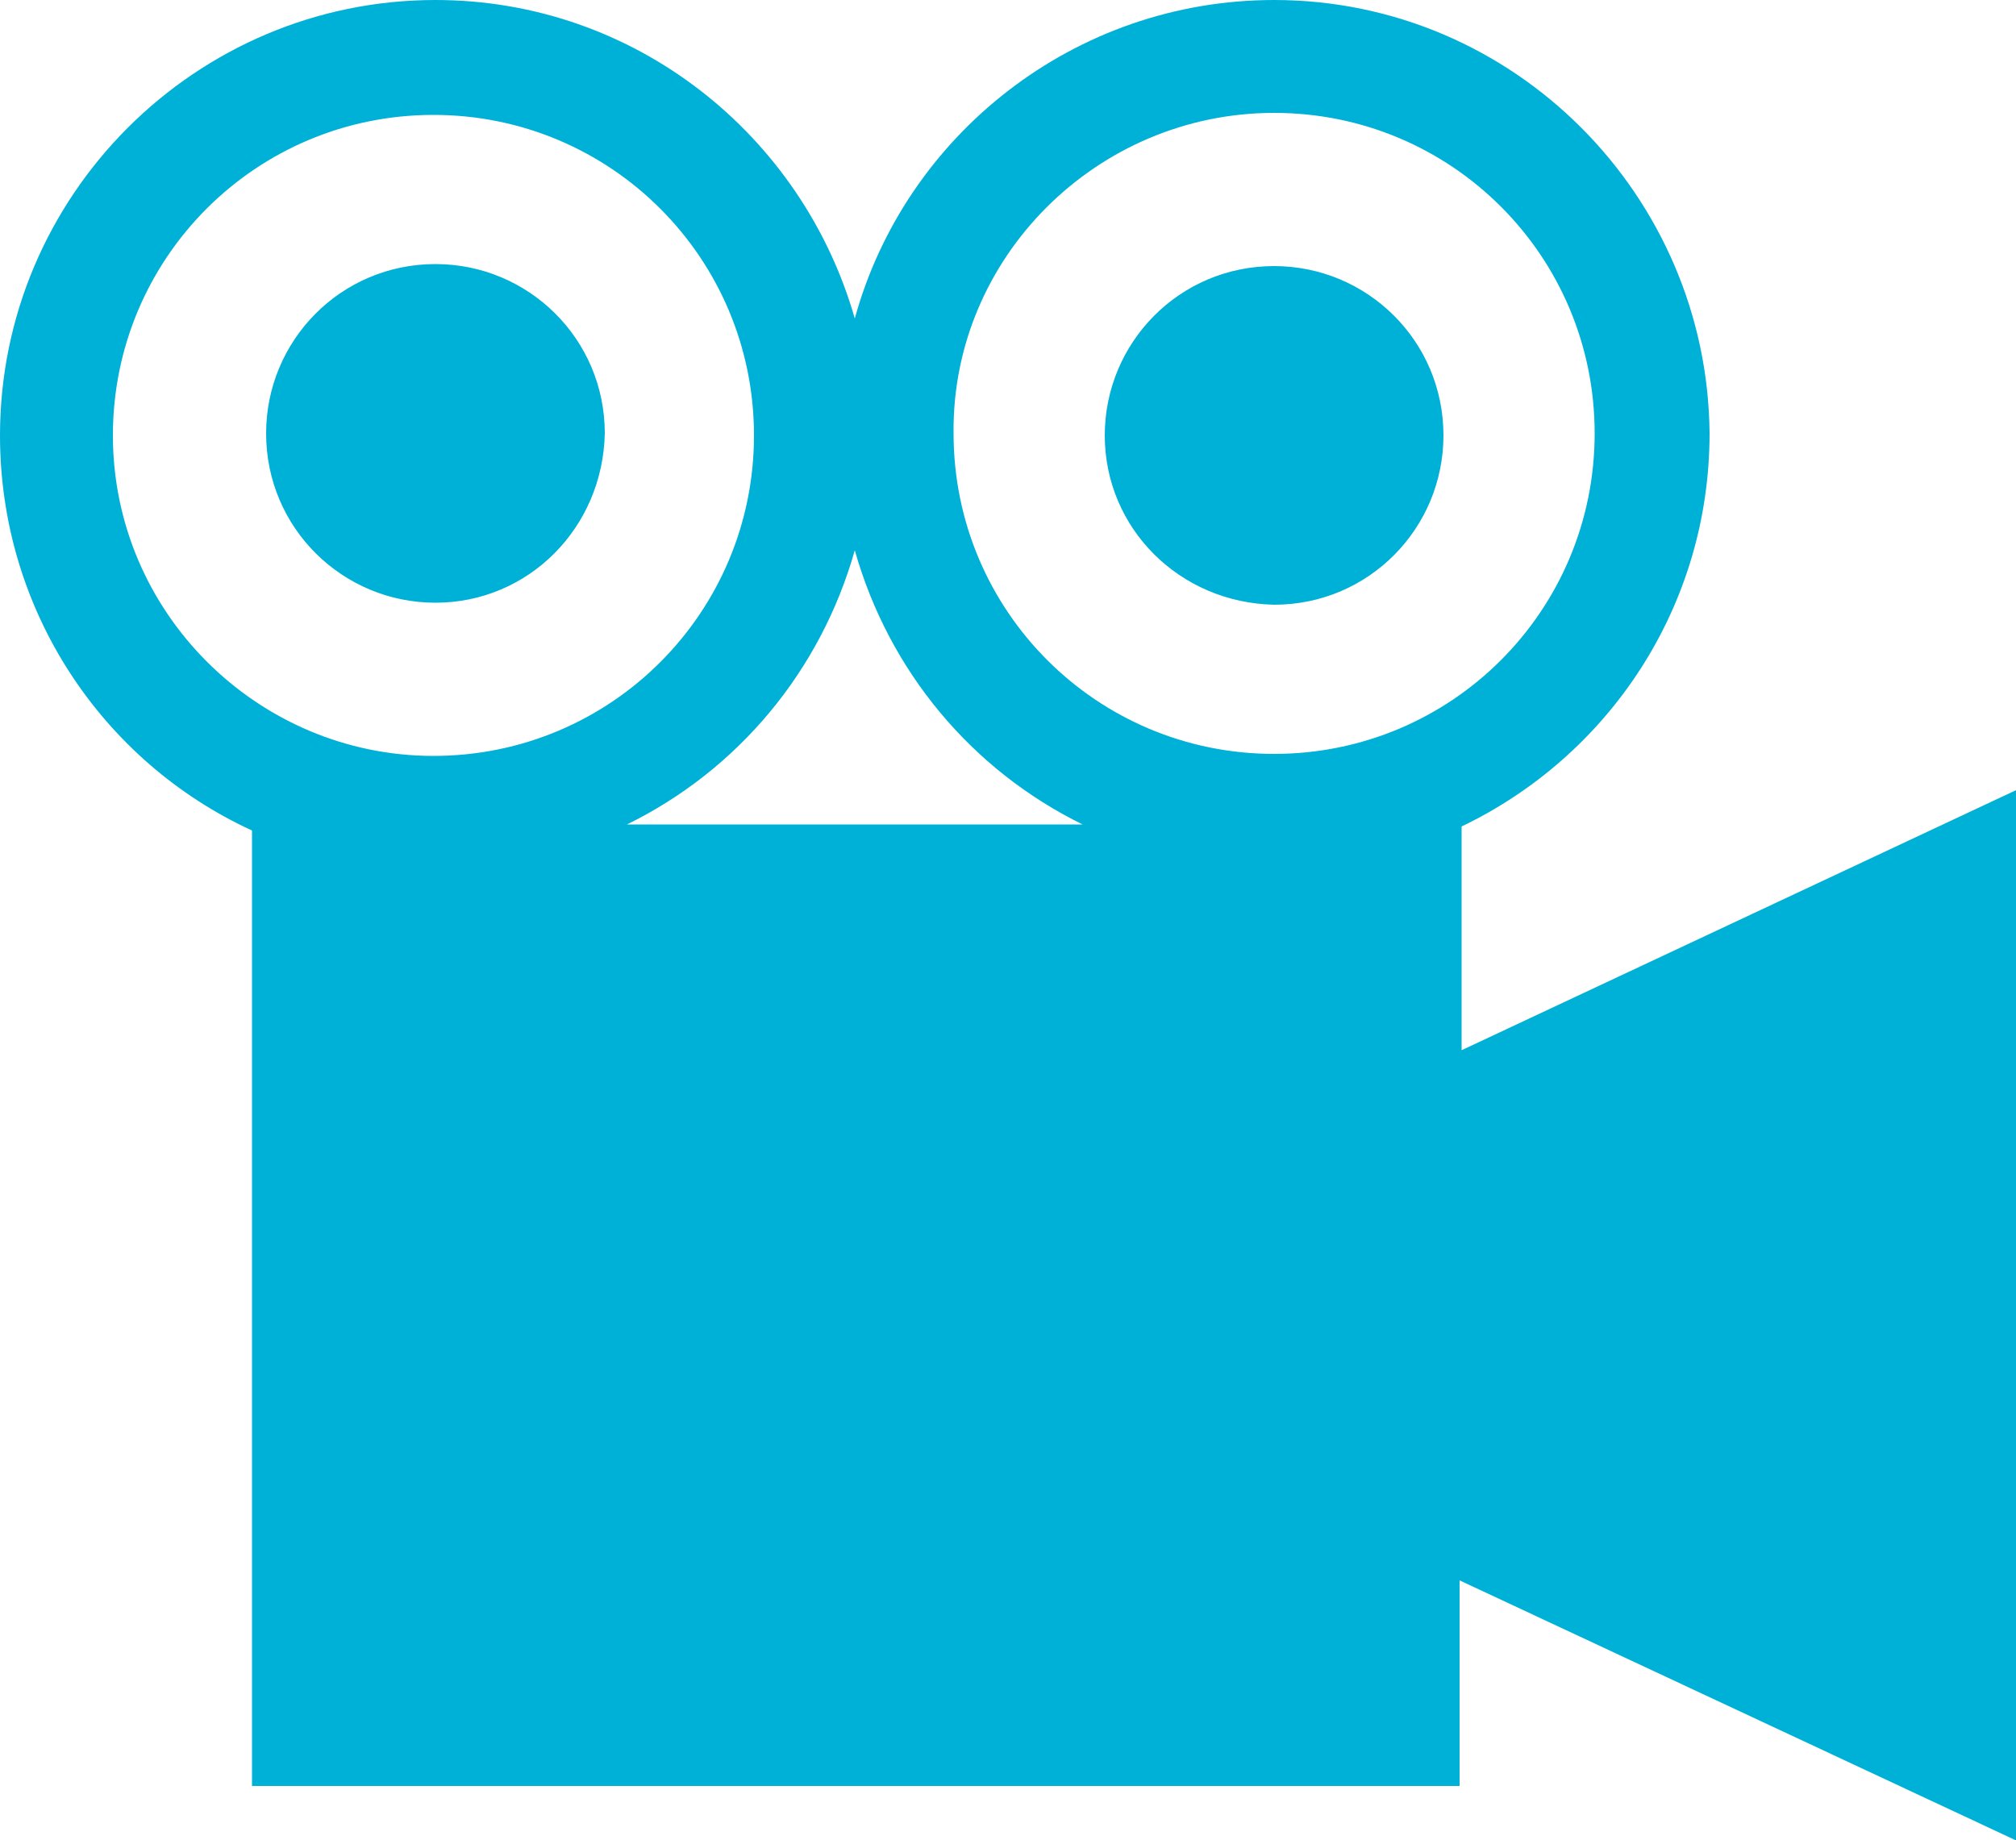 <svg xmlns="http://www.w3.org/2000/svg" viewBox="0 0 100 91.3" xml:space="preserve">
  <path fill="#00b1d7" d="M100 39.2 72.5 52.1V41c7.3-3.5 12.3-10.9 12.3-19.5C84.7 9.7 75.1 0 63.2 0c-9.9 0-18.3 6.7-20.8 15.8C39.8 6.7 31.5 0 21.6 0 9.7 0 0 9.7 0 21.6c0 8.7 5.1 16.2 12.5 19.6v47.4h59.9V78.4L100 91.3V39.2zm-68.9 1.7c5.5-2.7 9.6-7.6 11.3-13.6 1.7 6 5.8 10.9 11.3 13.6H31.1zM63.2 5.6c8.8 0 15.9 7.1 15.9 15.9S72 37.4 63.2 37.4s-15.9-7.1-15.9-15.9c-.1-8.7 7.1-15.9 15.9-15.9zm-57.6 16c0-8.8 7.1-15.9 15.9-15.9s15.9 7.1 15.9 15.9-7.1 15.9-15.9 15.9c-8.7 0-15.9-7.1-15.9-15.9zm16 8.3c-4.6 0-8.4-3.7-8.4-8.4 0-4.6 3.7-8.4 8.4-8.4 4.6 0 8.4 3.7 8.4 8.4-.1 4.7-3.8 8.4-8.4 8.4zm33.2-8.3c0-4.6 3.7-8.4 8.4-8.4 4.6 0 8.4 3.7 8.4 8.4 0 4.6-3.7 8.4-8.4 8.4-4.7-.1-8.4-3.8-8.4-8.4z"/>
</svg>
